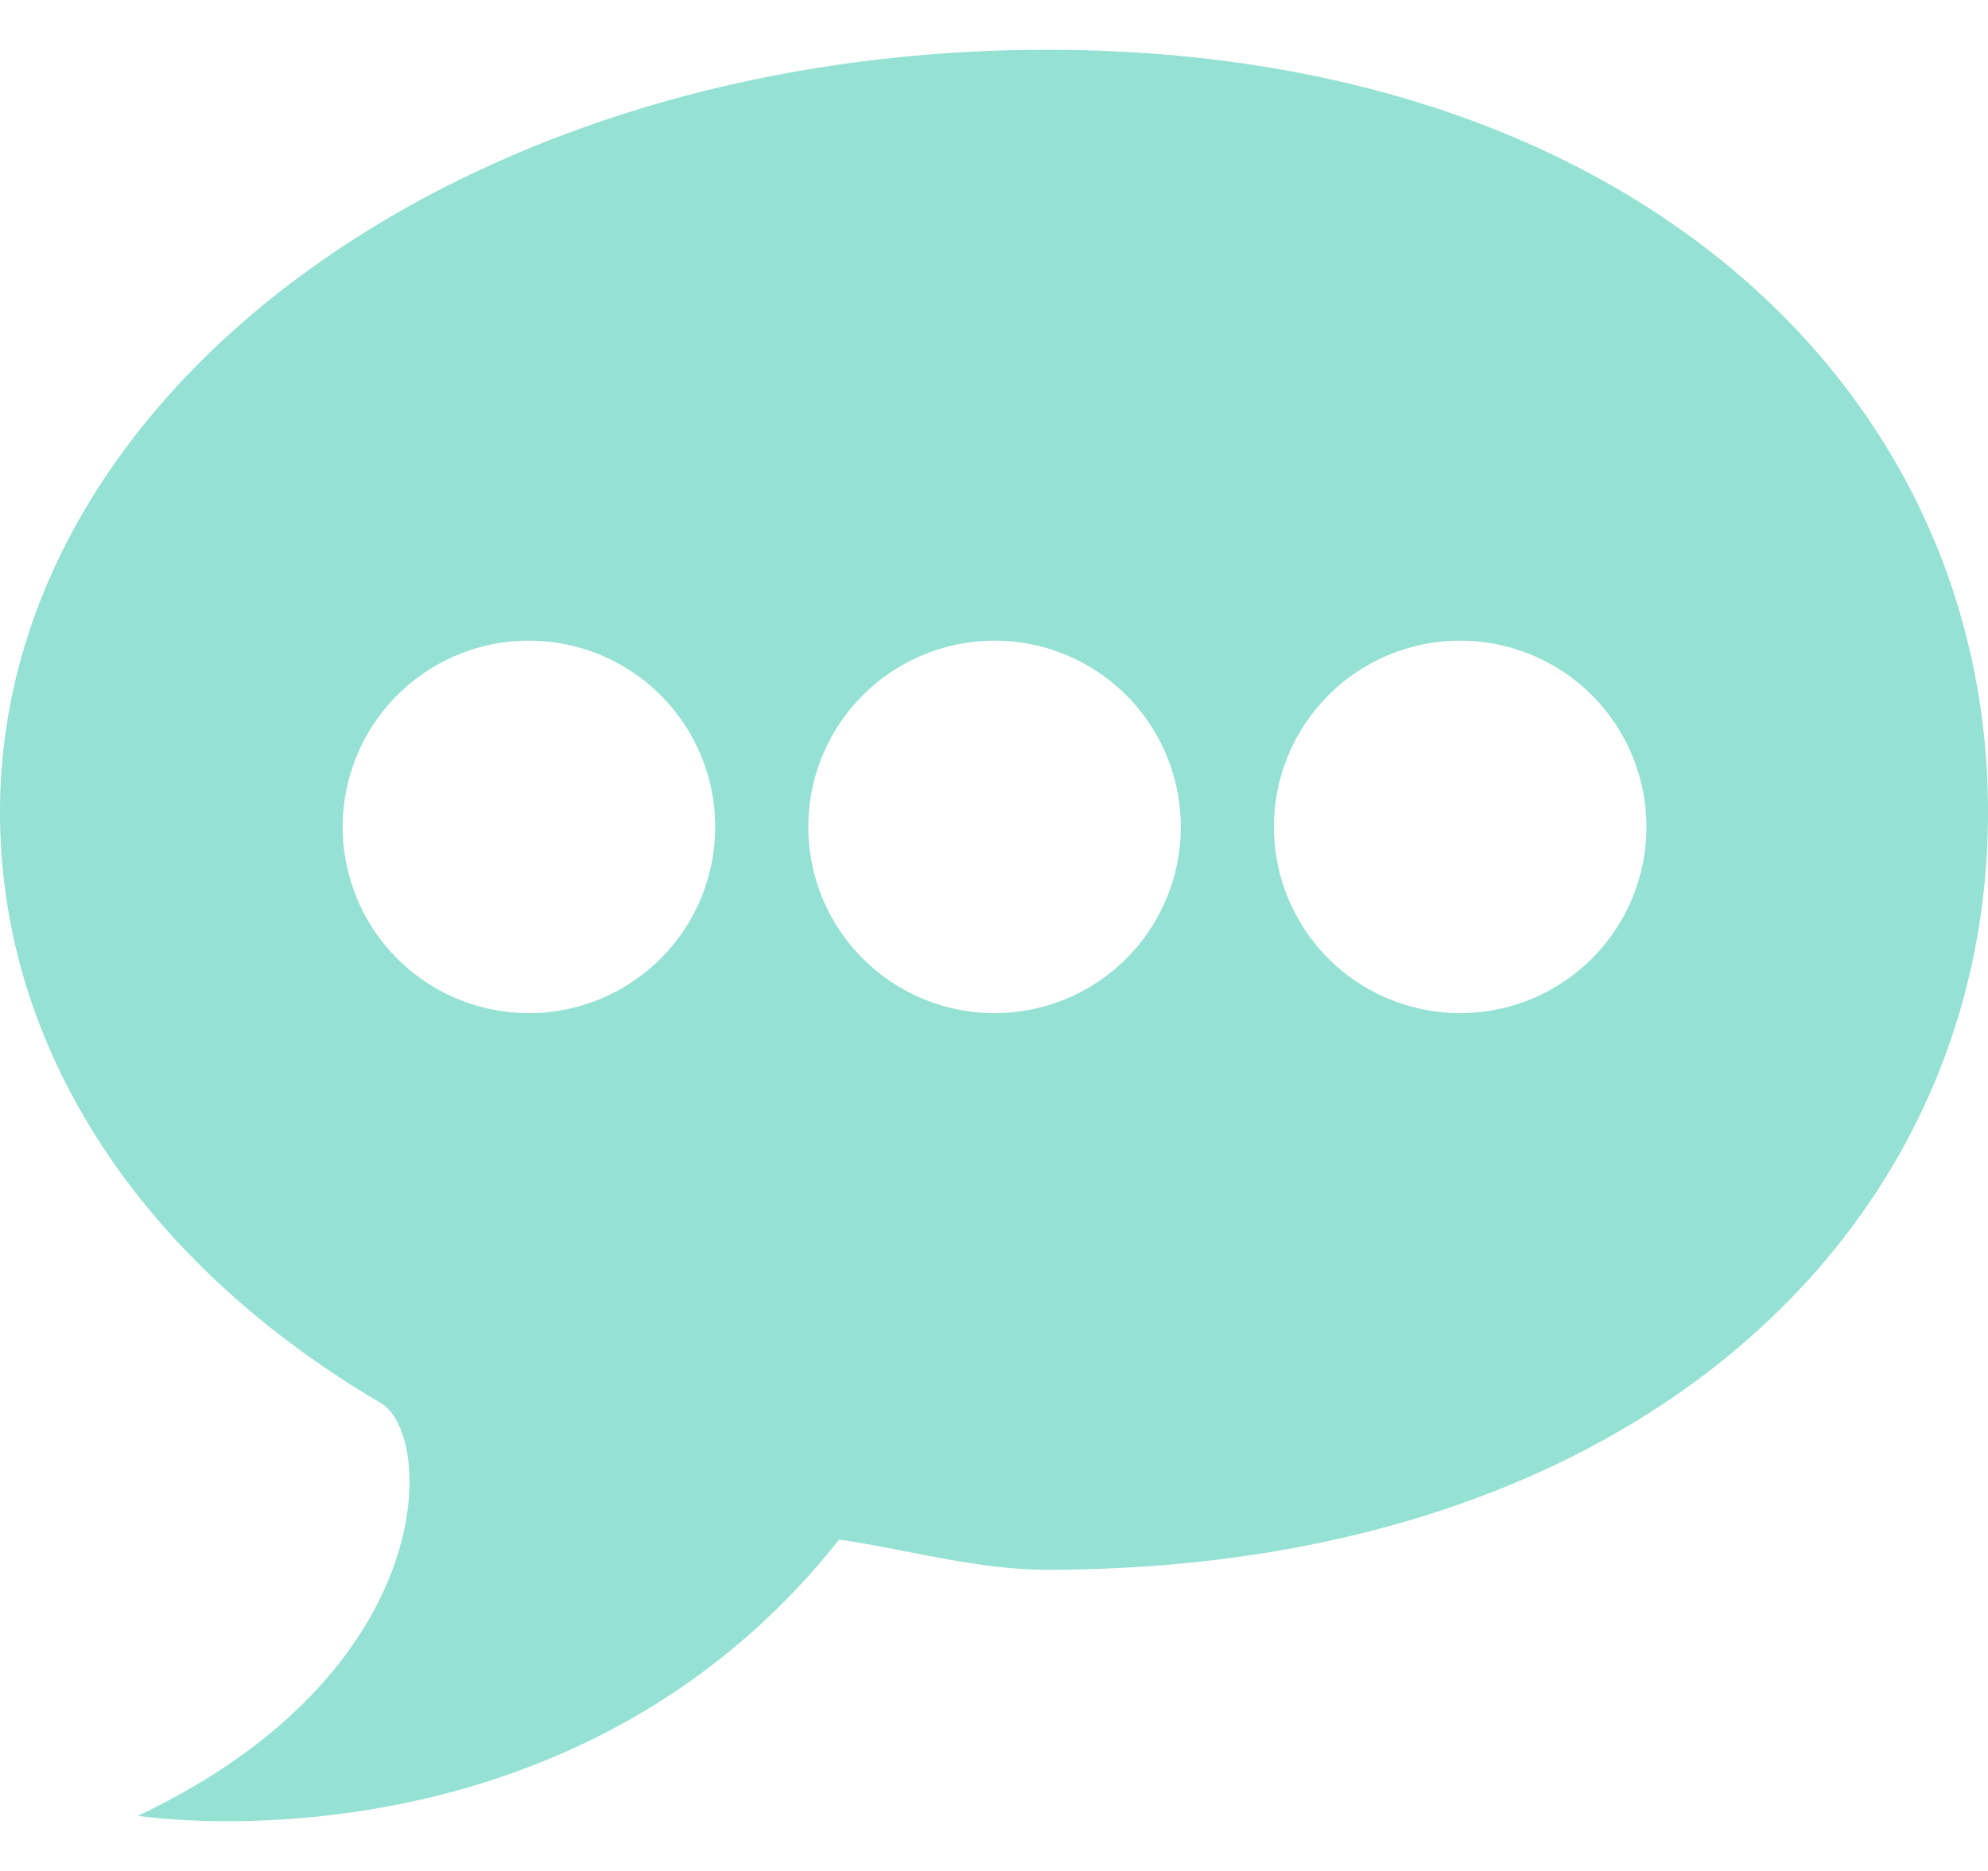 <svg width="17" height="16" xmlns="http://www.w3.org/2000/svg" xmlns:xlink="http://www.w3.org/1999/xlink" xmlns:svgjs="http://svgjs.com/svgjs" viewBox="0 0.425 17 15.149" fill="#95e1d3"><svg xmlns="http://www.w3.org/2000/svg" width="17" height="16" viewBox="1.982 1.116 16.011 14.268"><path paint-order="stroke fill markers" fill-rule="evenodd" d="M10.416 13.358c-.573 0-1.134-.165-1.676-.243-2.191 2.77-5.647 2.225-5.647 2.225 2.44-1.155 2.391-3.069 1.957-3.324-1.916-1.126-3.068-2.84-3.068-4.76 0-3.391 3.727-6.14 8.434-6.14 4.708 0 7.577 2.749 7.577 6.14 0 3.391-2.87 6.102-7.577 6.102zM6.242 5.875a1.5 1.5 0 1 0 0 3 1.5 1.5 0 0 0 0-3zm3.75 0a1.5 1.5 0 1 0 0 3 1.5 1.5 0 0 0 0-3zm3.75 0a1.5 1.5 0 1 0 0 3 1.5 1.5 0 0 0 0-3z"/></svg></svg>